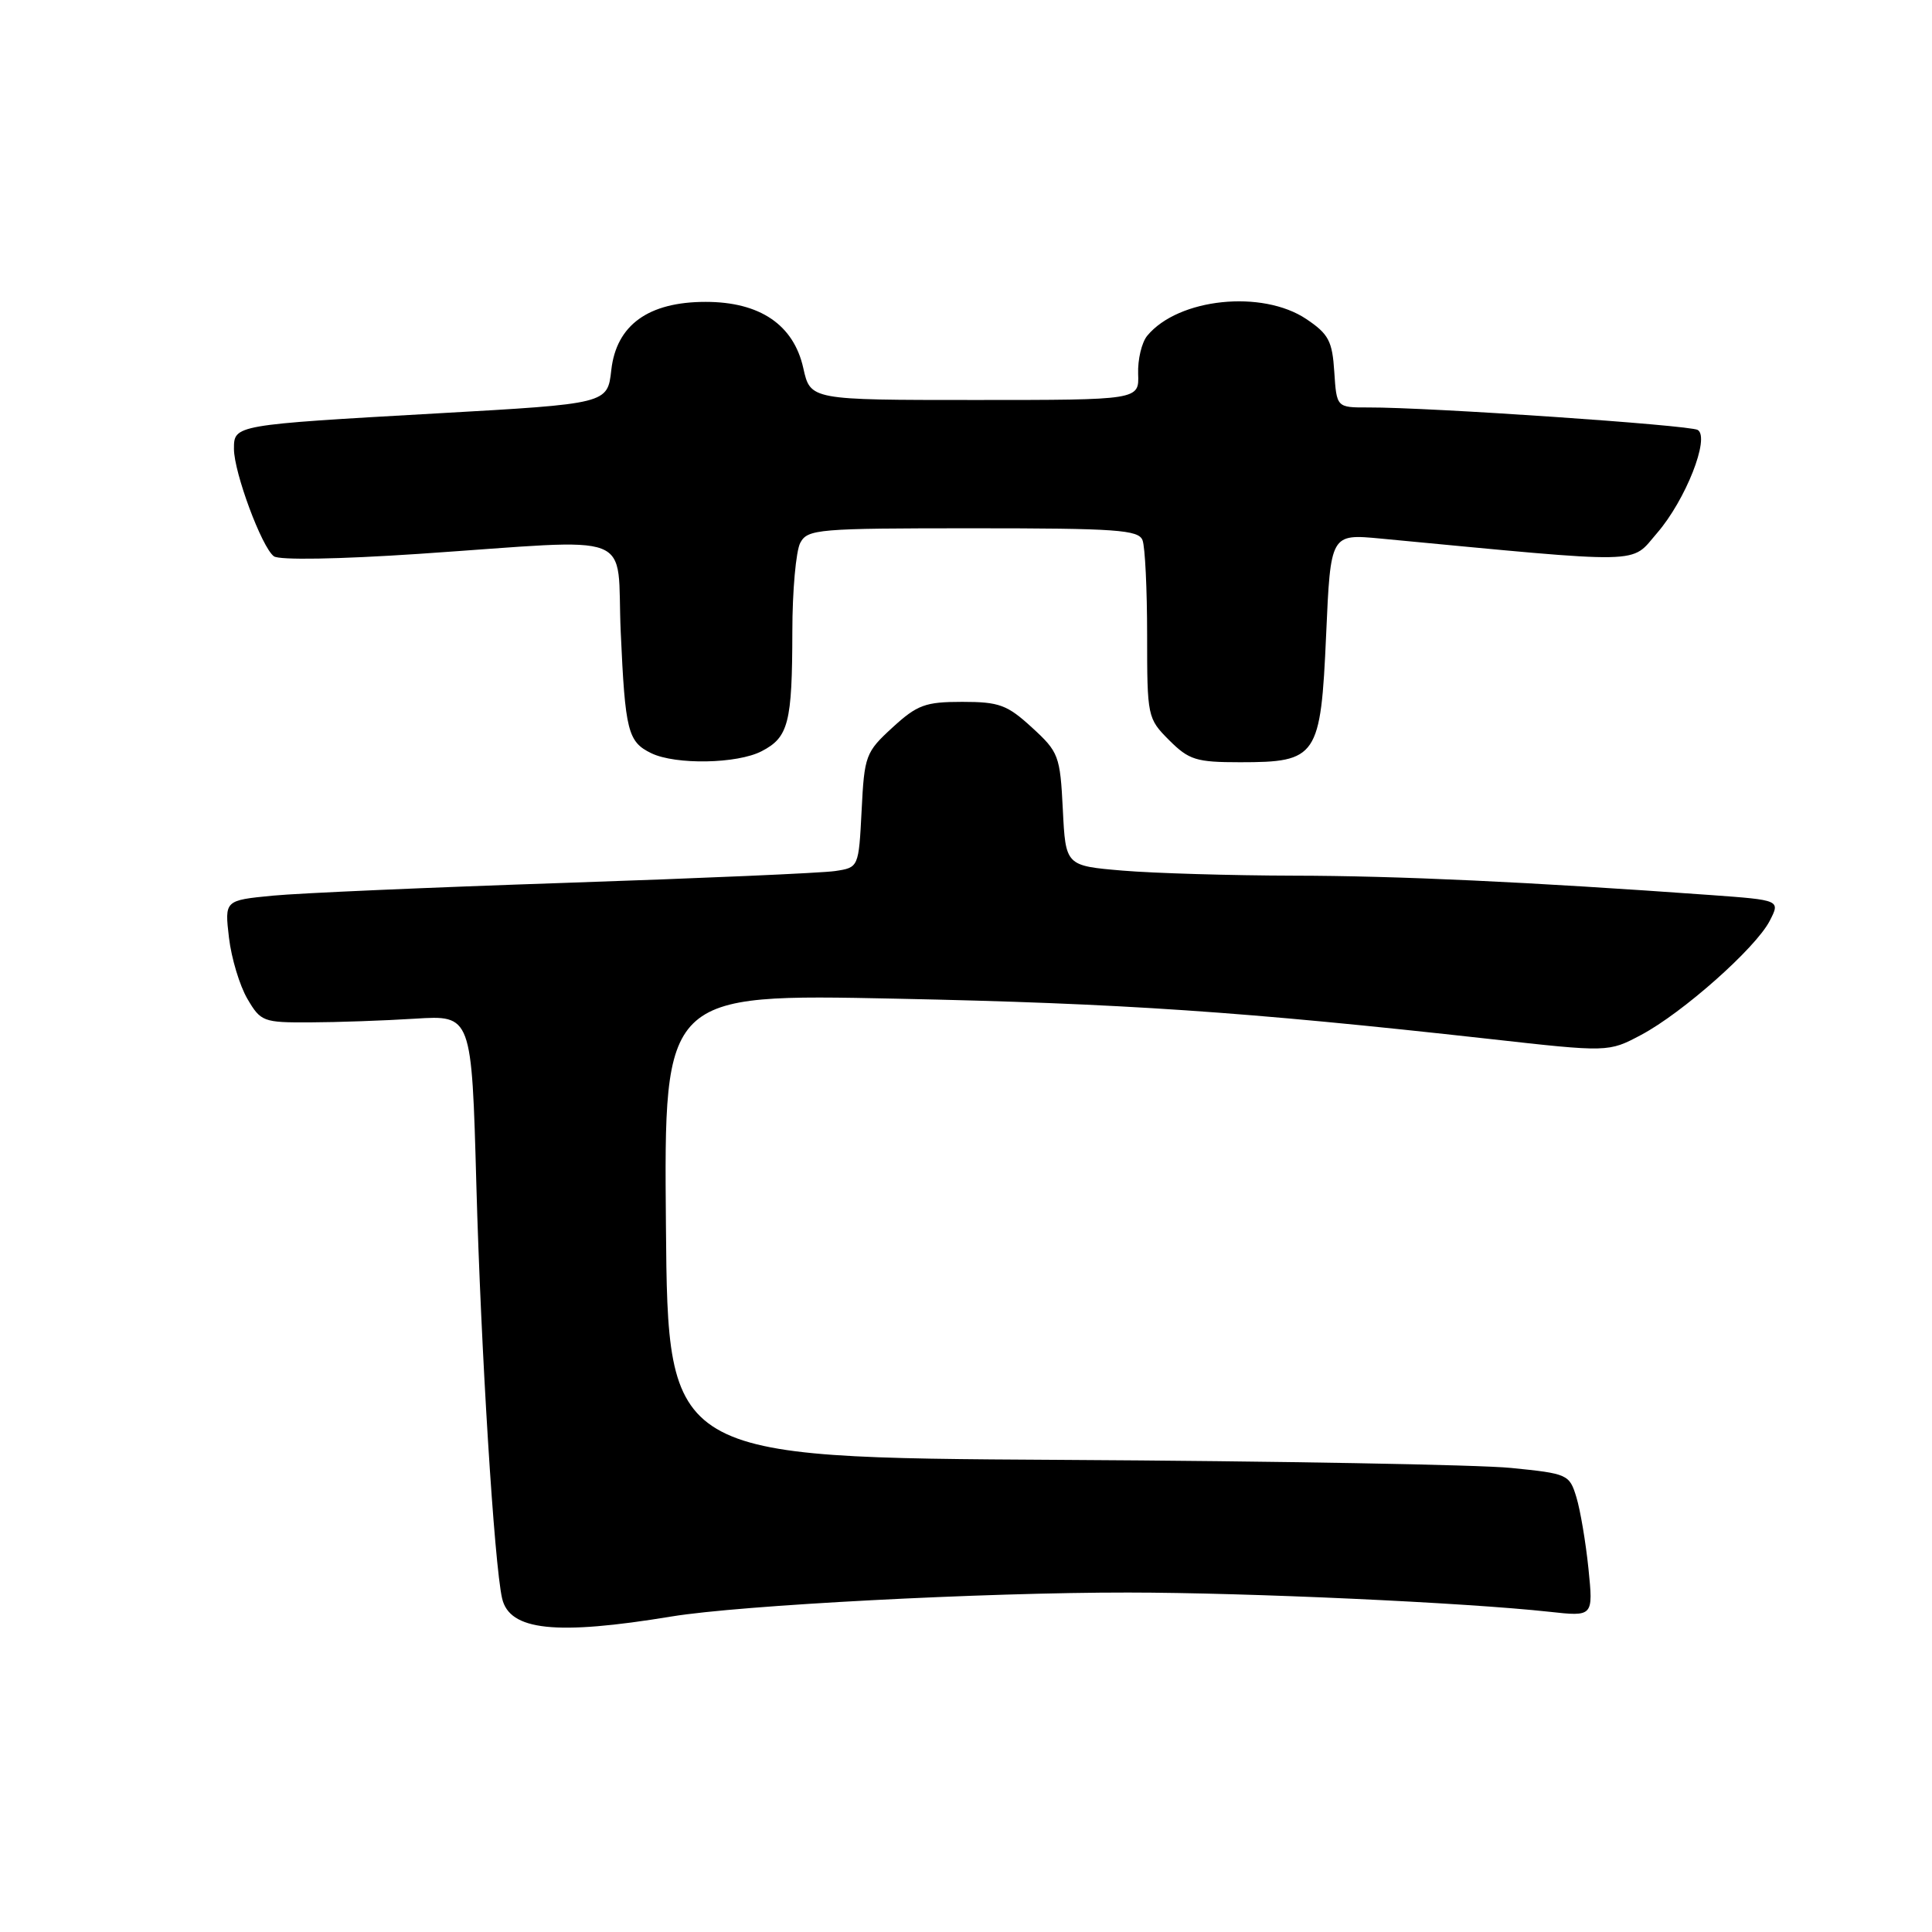 <?xml version="1.0" encoding="UTF-8" standalone="no"?>
<!DOCTYPE svg PUBLIC "-//W3C//DTD SVG 1.1//EN" "http://www.w3.org/Graphics/SVG/1.1/DTD/svg11.dtd" >
<svg xmlns="http://www.w3.org/2000/svg" xmlns:xlink="http://www.w3.org/1999/xlink" version="1.1" viewBox="0 0 256 256">
 <g >
 <path fill="currentColor"
d=" M 89.00 214.19 C 98.04 212.70 130.34 211.00 149.50 211.02 C 165.39 211.03 194.17 212.35 205.31 213.57 C 211.12 214.21 211.12 214.21 210.48 207.86 C 210.12 204.36 209.40 200.10 208.88 198.39 C 207.96 195.37 207.74 195.26 200.22 194.51 C 195.97 194.08 169.10 193.60 140.50 193.44 C 88.50 193.14 88.50 193.14 88.24 162.42 C 87.97 131.69 87.97 131.69 118.74 132.33 C 148.70 132.95 164.85 134.05 197.32 137.66 C 213.13 139.43 213.13 139.43 217.46 137.13 C 222.94 134.22 232.62 125.64 234.49 122.03 C 235.91 119.27 235.91 119.27 226.71 118.60 C 202.54 116.86 185.21 116.05 171.40 116.03 C 163.10 116.01 152.90 115.71 148.75 115.36 C 141.20 114.72 141.20 114.72 140.83 107.26 C 140.47 100.13 140.29 99.65 136.74 96.40 C 133.46 93.39 132.39 93.00 127.50 93.00 C 122.61 93.00 121.54 93.39 118.26 96.40 C 114.70 99.66 114.53 100.12 114.17 107.38 C 113.78 114.95 113.78 114.95 110.64 115.42 C 108.91 115.68 92.88 116.38 75.00 116.98 C 57.12 117.58 39.63 118.34 36.13 118.68 C 29.76 119.30 29.76 119.30 30.34 124.25 C 30.66 126.97 31.76 130.61 32.78 132.35 C 34.55 135.37 34.88 135.50 41.06 135.47 C 44.60 135.46 50.88 135.24 55.00 134.98 C 62.50 134.51 62.50 134.51 63.12 157.00 C 63.73 179.04 65.49 207.24 66.53 211.79 C 67.51 216.07 73.66 216.72 89.00 214.19 Z  M 100.92 99.54 C 104.48 97.70 104.97 95.80 104.99 83.68 C 104.99 78.29 105.47 73.00 106.04 71.93 C 107.01 70.11 108.34 70.00 128.93 70.00 C 147.94 70.00 150.87 70.21 151.39 71.58 C 151.73 72.45 152.00 78.11 152.00 84.16 C 152.00 94.98 152.05 95.20 154.92 98.08 C 157.55 100.70 158.50 101.00 164.31 101.00 C 174.54 101.00 175.00 100.32 175.72 84.11 C 176.31 70.74 176.31 70.74 182.91 71.36 C 218.55 74.74 215.97 74.79 219.58 70.62 C 223.35 66.26 226.61 57.99 224.96 56.97 C 223.92 56.33 189.33 53.96 181.30 53.99 C 177.11 54.00 177.11 54.00 176.80 49.28 C 176.54 45.19 176.05 44.26 173.10 42.28 C 167.26 38.36 156.14 39.51 152.02 44.48 C 151.28 45.37 150.74 47.65 150.81 49.55 C 150.94 53.00 150.94 53.00 129.16 53.00 C 107.38 53.00 107.38 53.00 106.44 48.77 C 105.16 43.03 100.69 40.00 93.50 40.00 C 85.91 40.00 81.67 43.07 81.00 49.03 C 80.50 53.50 80.50 53.50 58.00 54.77 C 30.99 56.30 31.00 56.30 31.00 59.48 C 31.00 62.60 34.69 72.54 36.29 73.71 C 37.00 74.24 44.87 74.10 55.50 73.39 C 84.98 71.40 81.64 70.10 82.25 83.75 C 82.84 96.90 83.19 98.30 86.31 99.81 C 89.53 101.36 97.68 101.22 100.92 99.54 Z "/>
</g>
</svg>